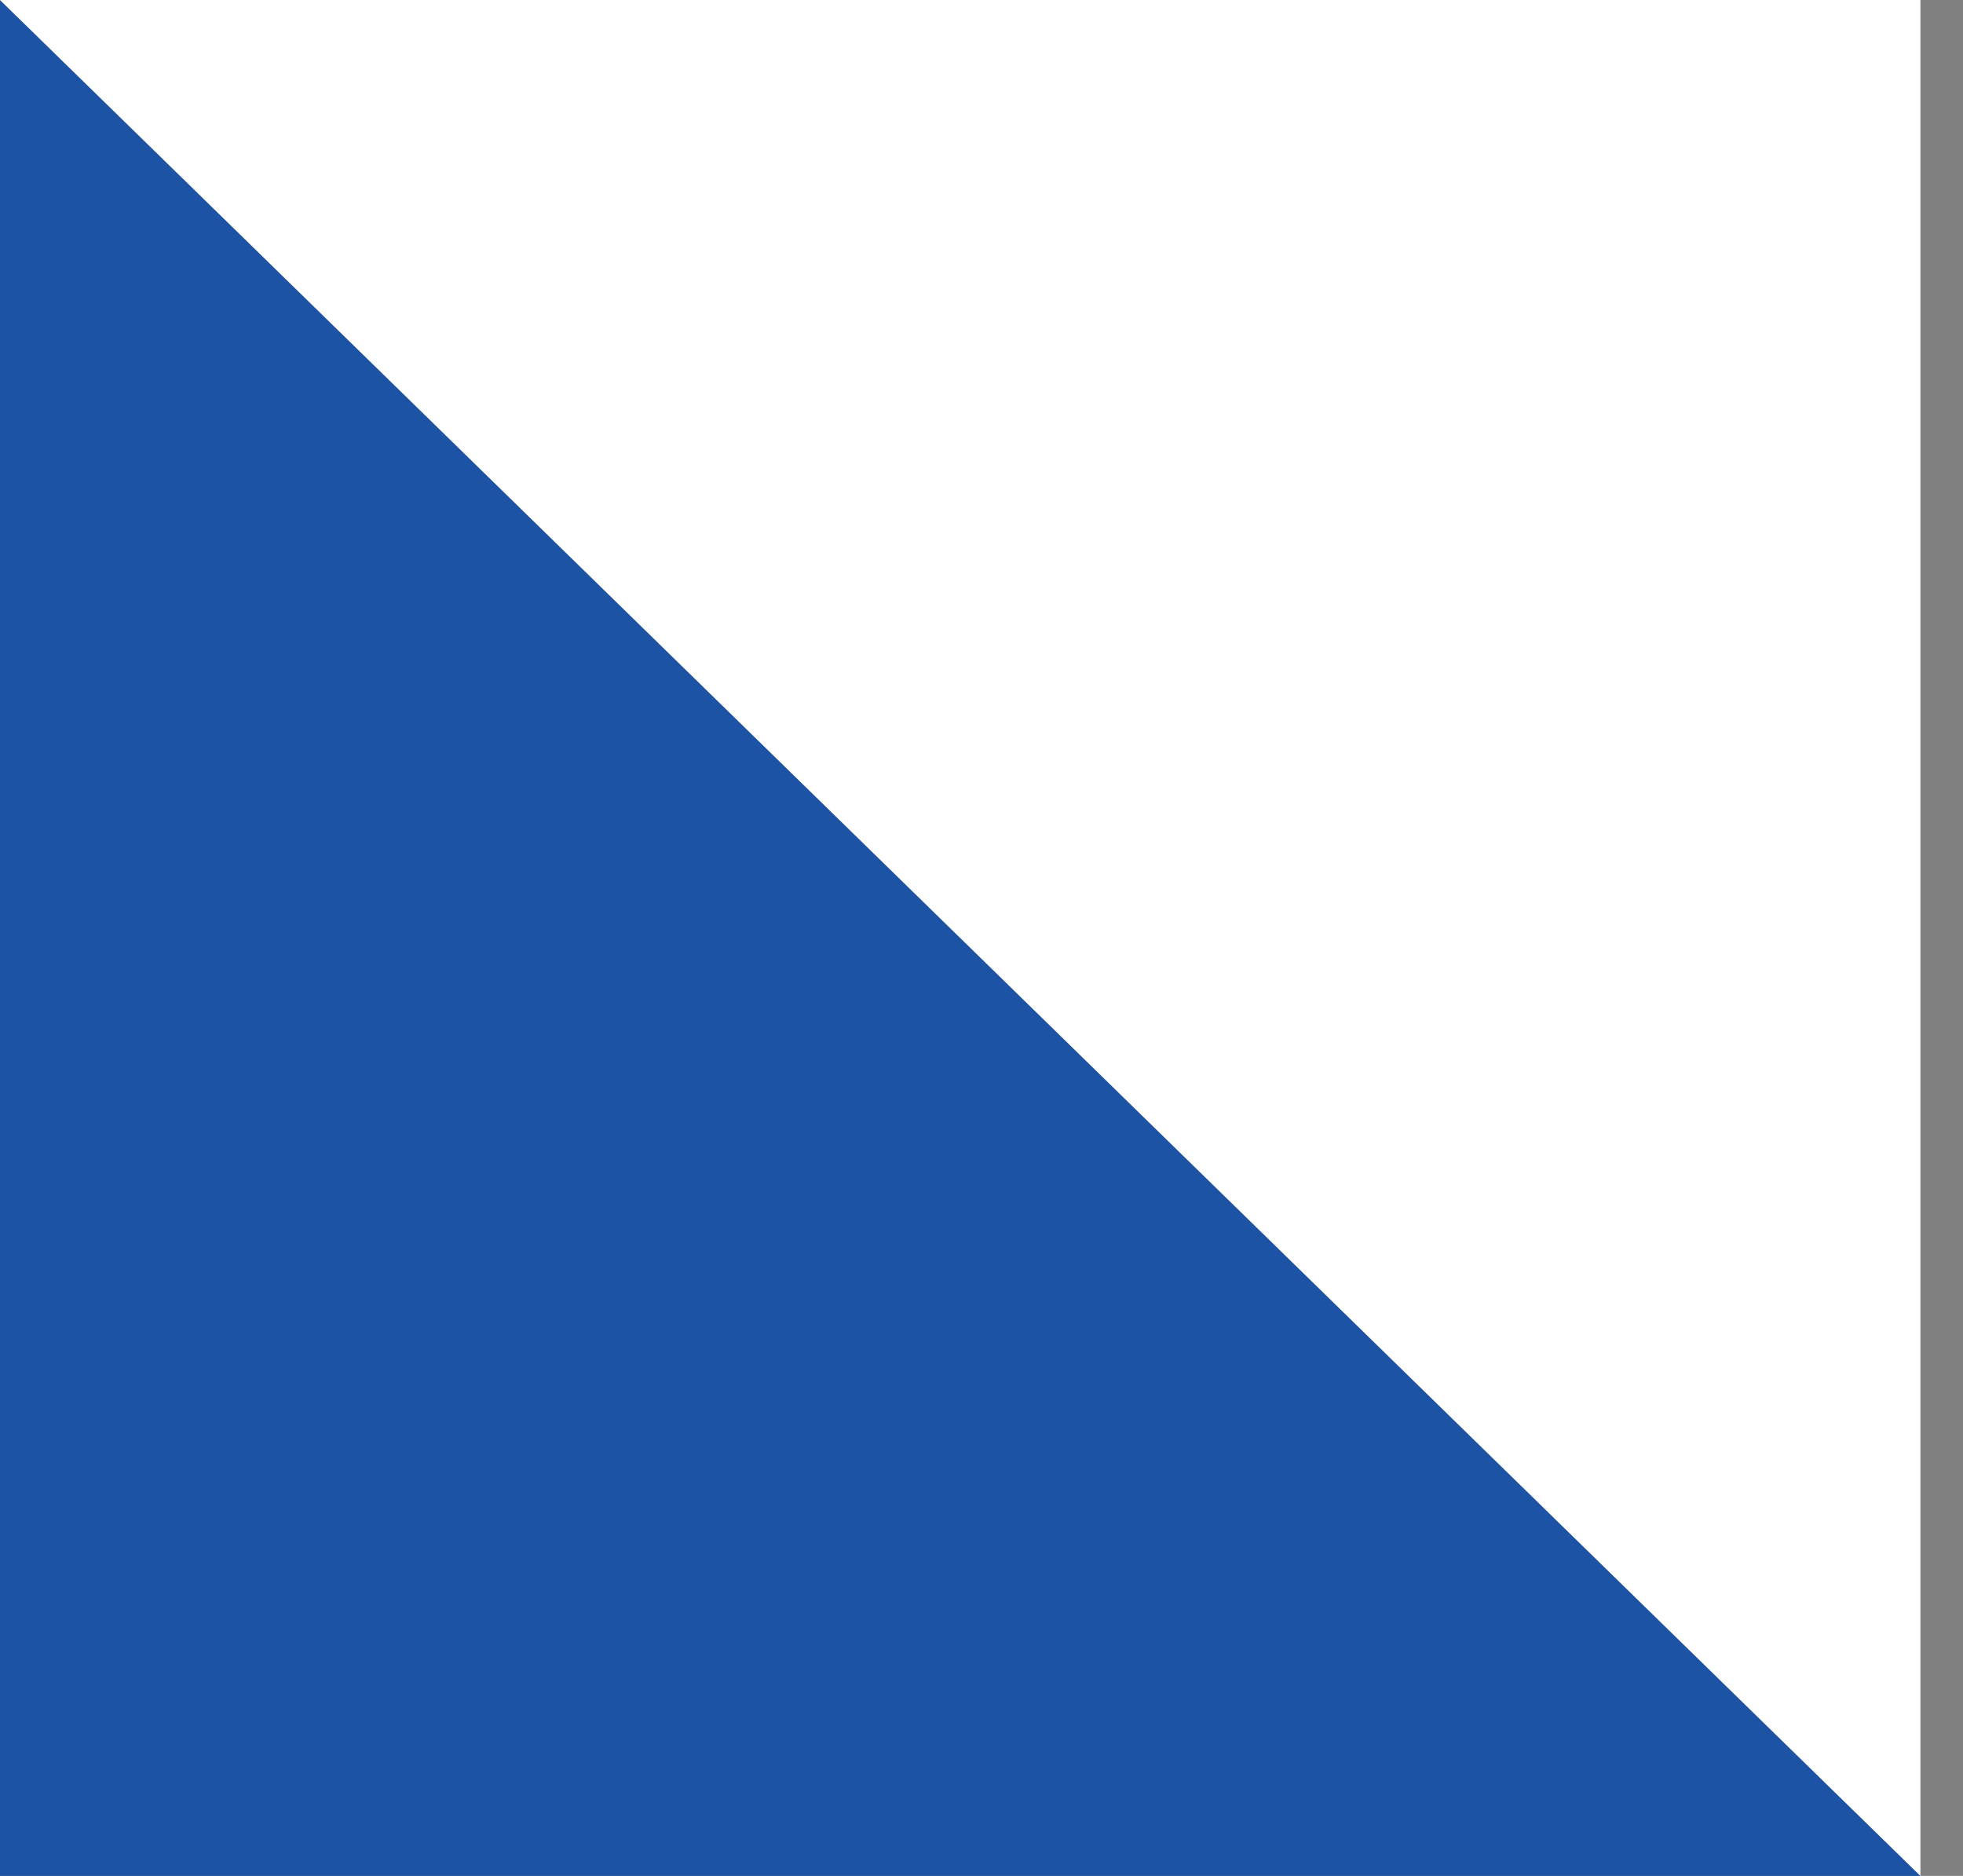 <svg width="45" height="43" viewBox="0 0 45 43" fill="none" xmlns="http://www.w3.org/2000/svg">
<rect x="0" y="0" width="45" height="43" fill="#808080" stroke="none"/>
<path d="M0 0L44.024 43H0V0Z" fill="#1C53A5"/>
<path d="M44.024 43L0 1.13886e-05L44.024 7.62939e-06L44.024 43Z" fill="white"/>
</svg>
